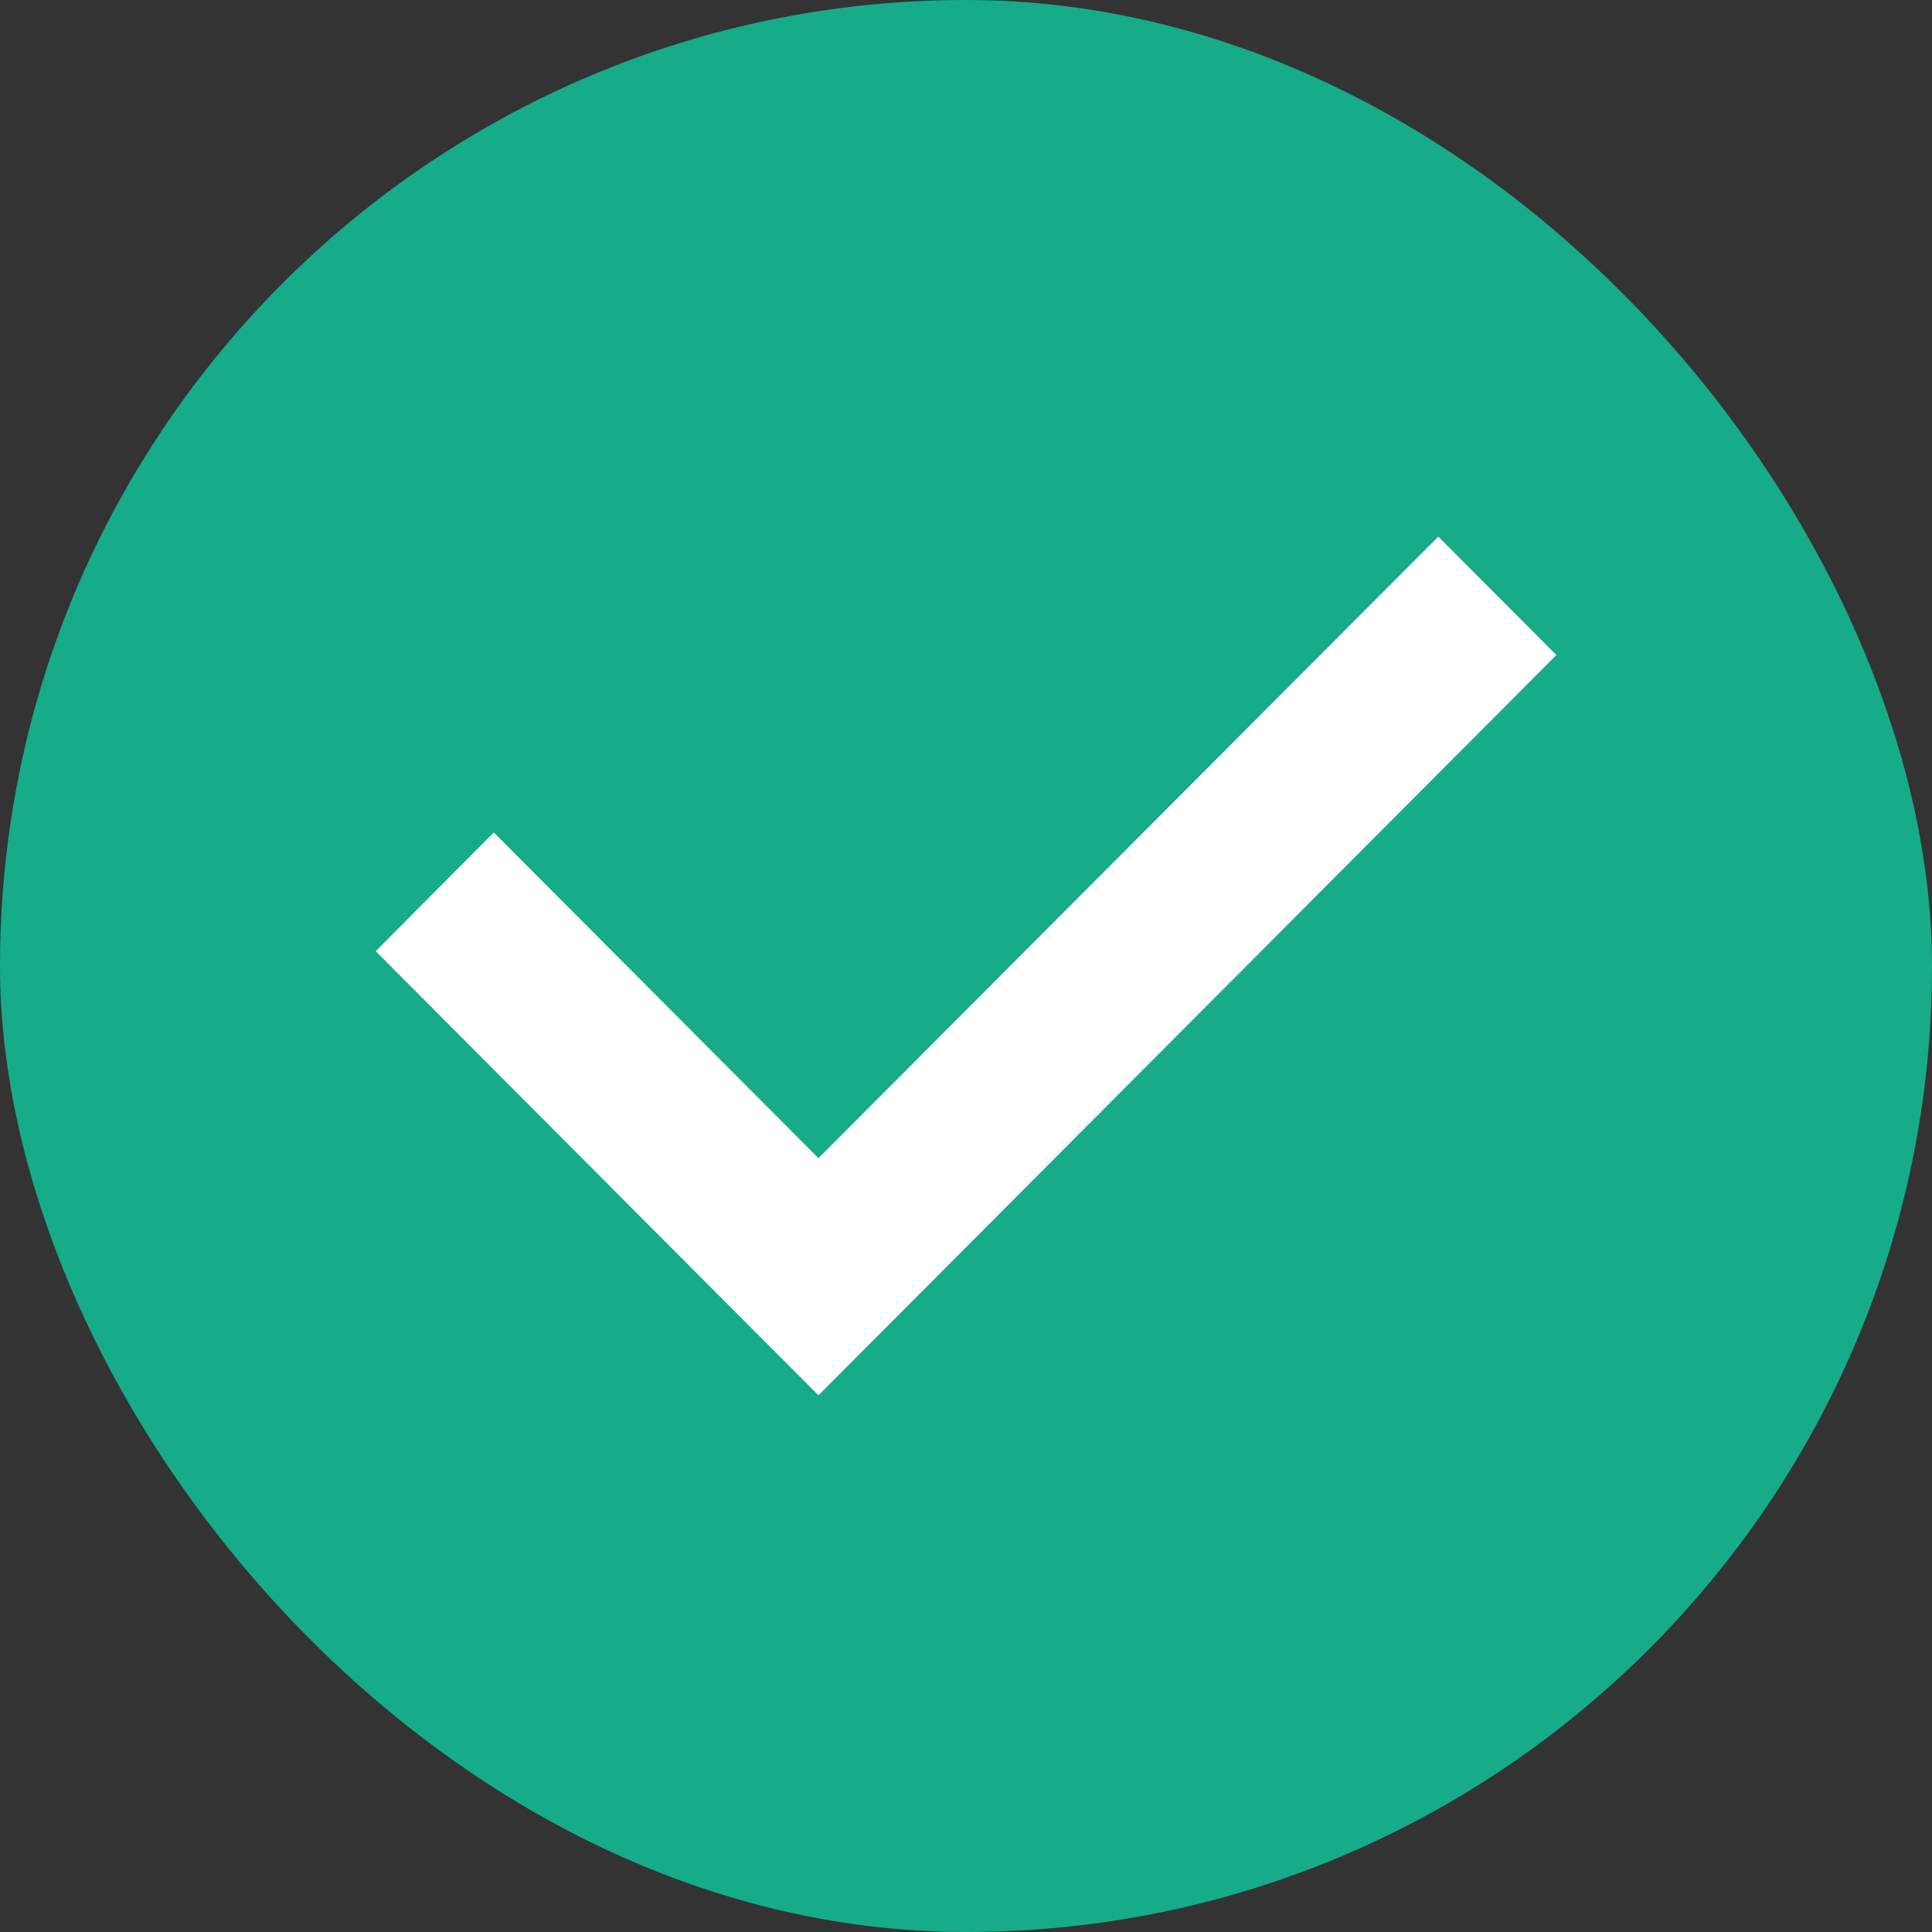 <svg width="24" height="24" viewBox="0 0 24 24" fill="none" xmlns="http://www.w3.org/2000/svg">
<rect x="0" y="0" width="24" height="24" fill="#333333" stroke="none"/>
<rect width="24" height="24" rx="12" fill="#16AB89"/>
<path fill-rule="evenodd" clip-rule="evenodd" d="M19.334 8.137L11.634 15.862L10.167 17.333L8.7 15.862L4.667 11.816L6.134 10.341L10.167 14.387L17.867 6.666L19.334 8.137Z" fill="white"/>
</svg>

